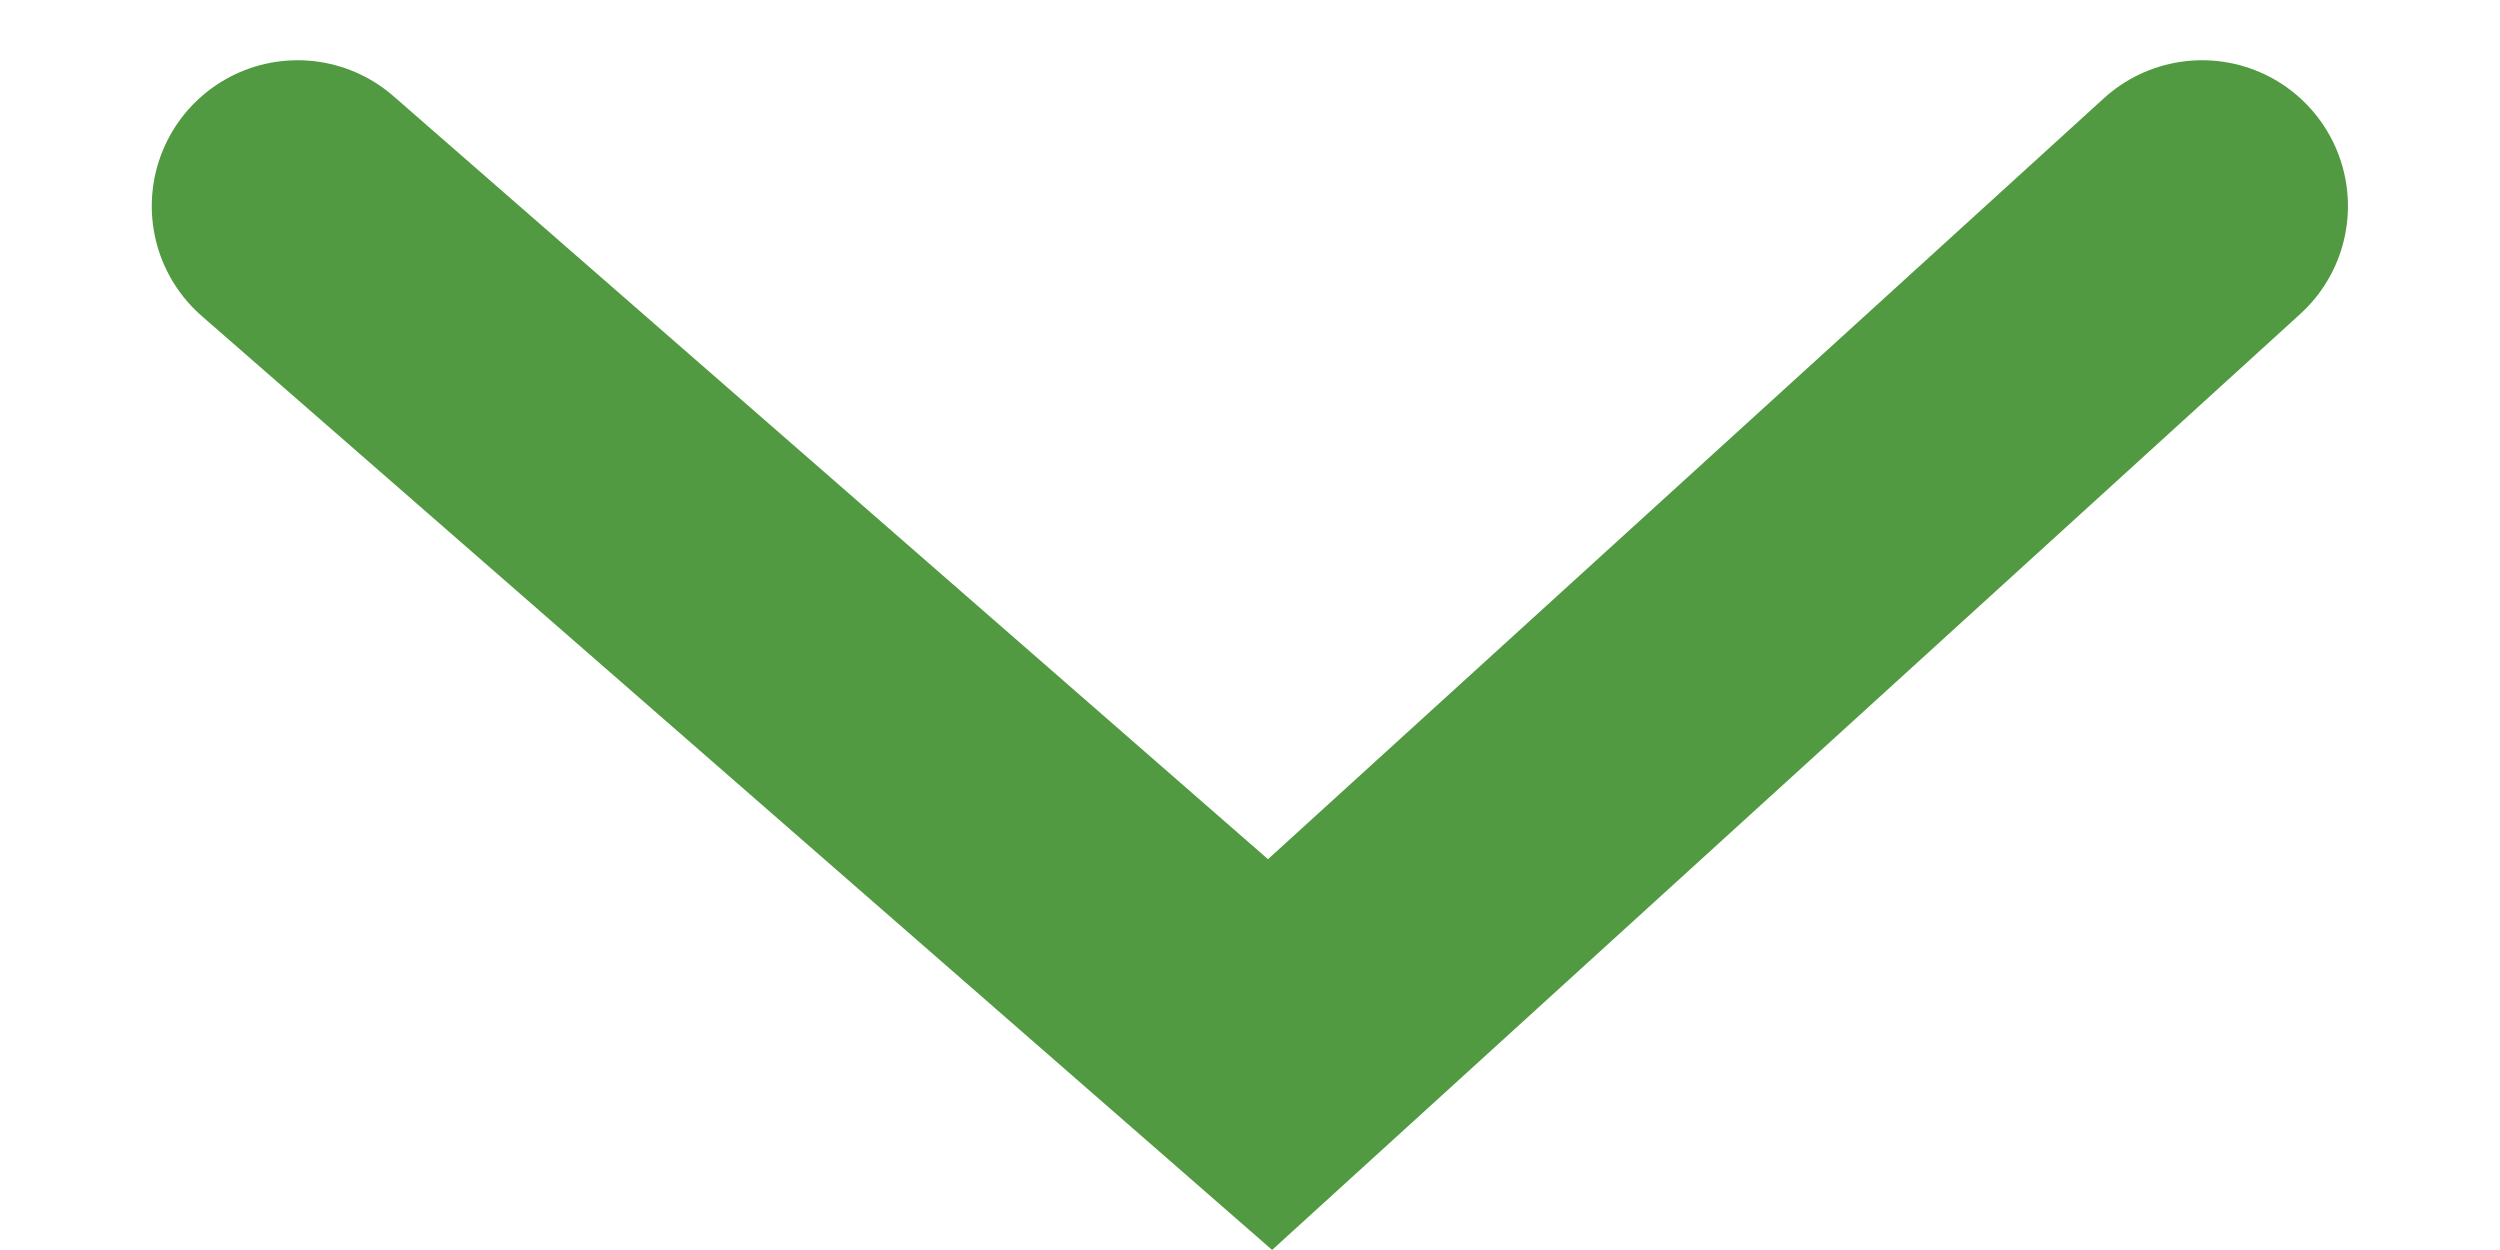 <svg xmlns="http://www.w3.org/2000/svg" width="14" height="7" viewBox="0 0 15.881 8.57"><defs><style>.a{fill:none;stroke:#519A41;stroke-linecap:round;stroke-width:2px;}</style></defs><g transform="translate(-1739.489 -154.587)"><path class="a" d="M0,0,5.817,6.39,0,13.057" transform="translate(1753.957 156) rotate(90)"/></g></svg>